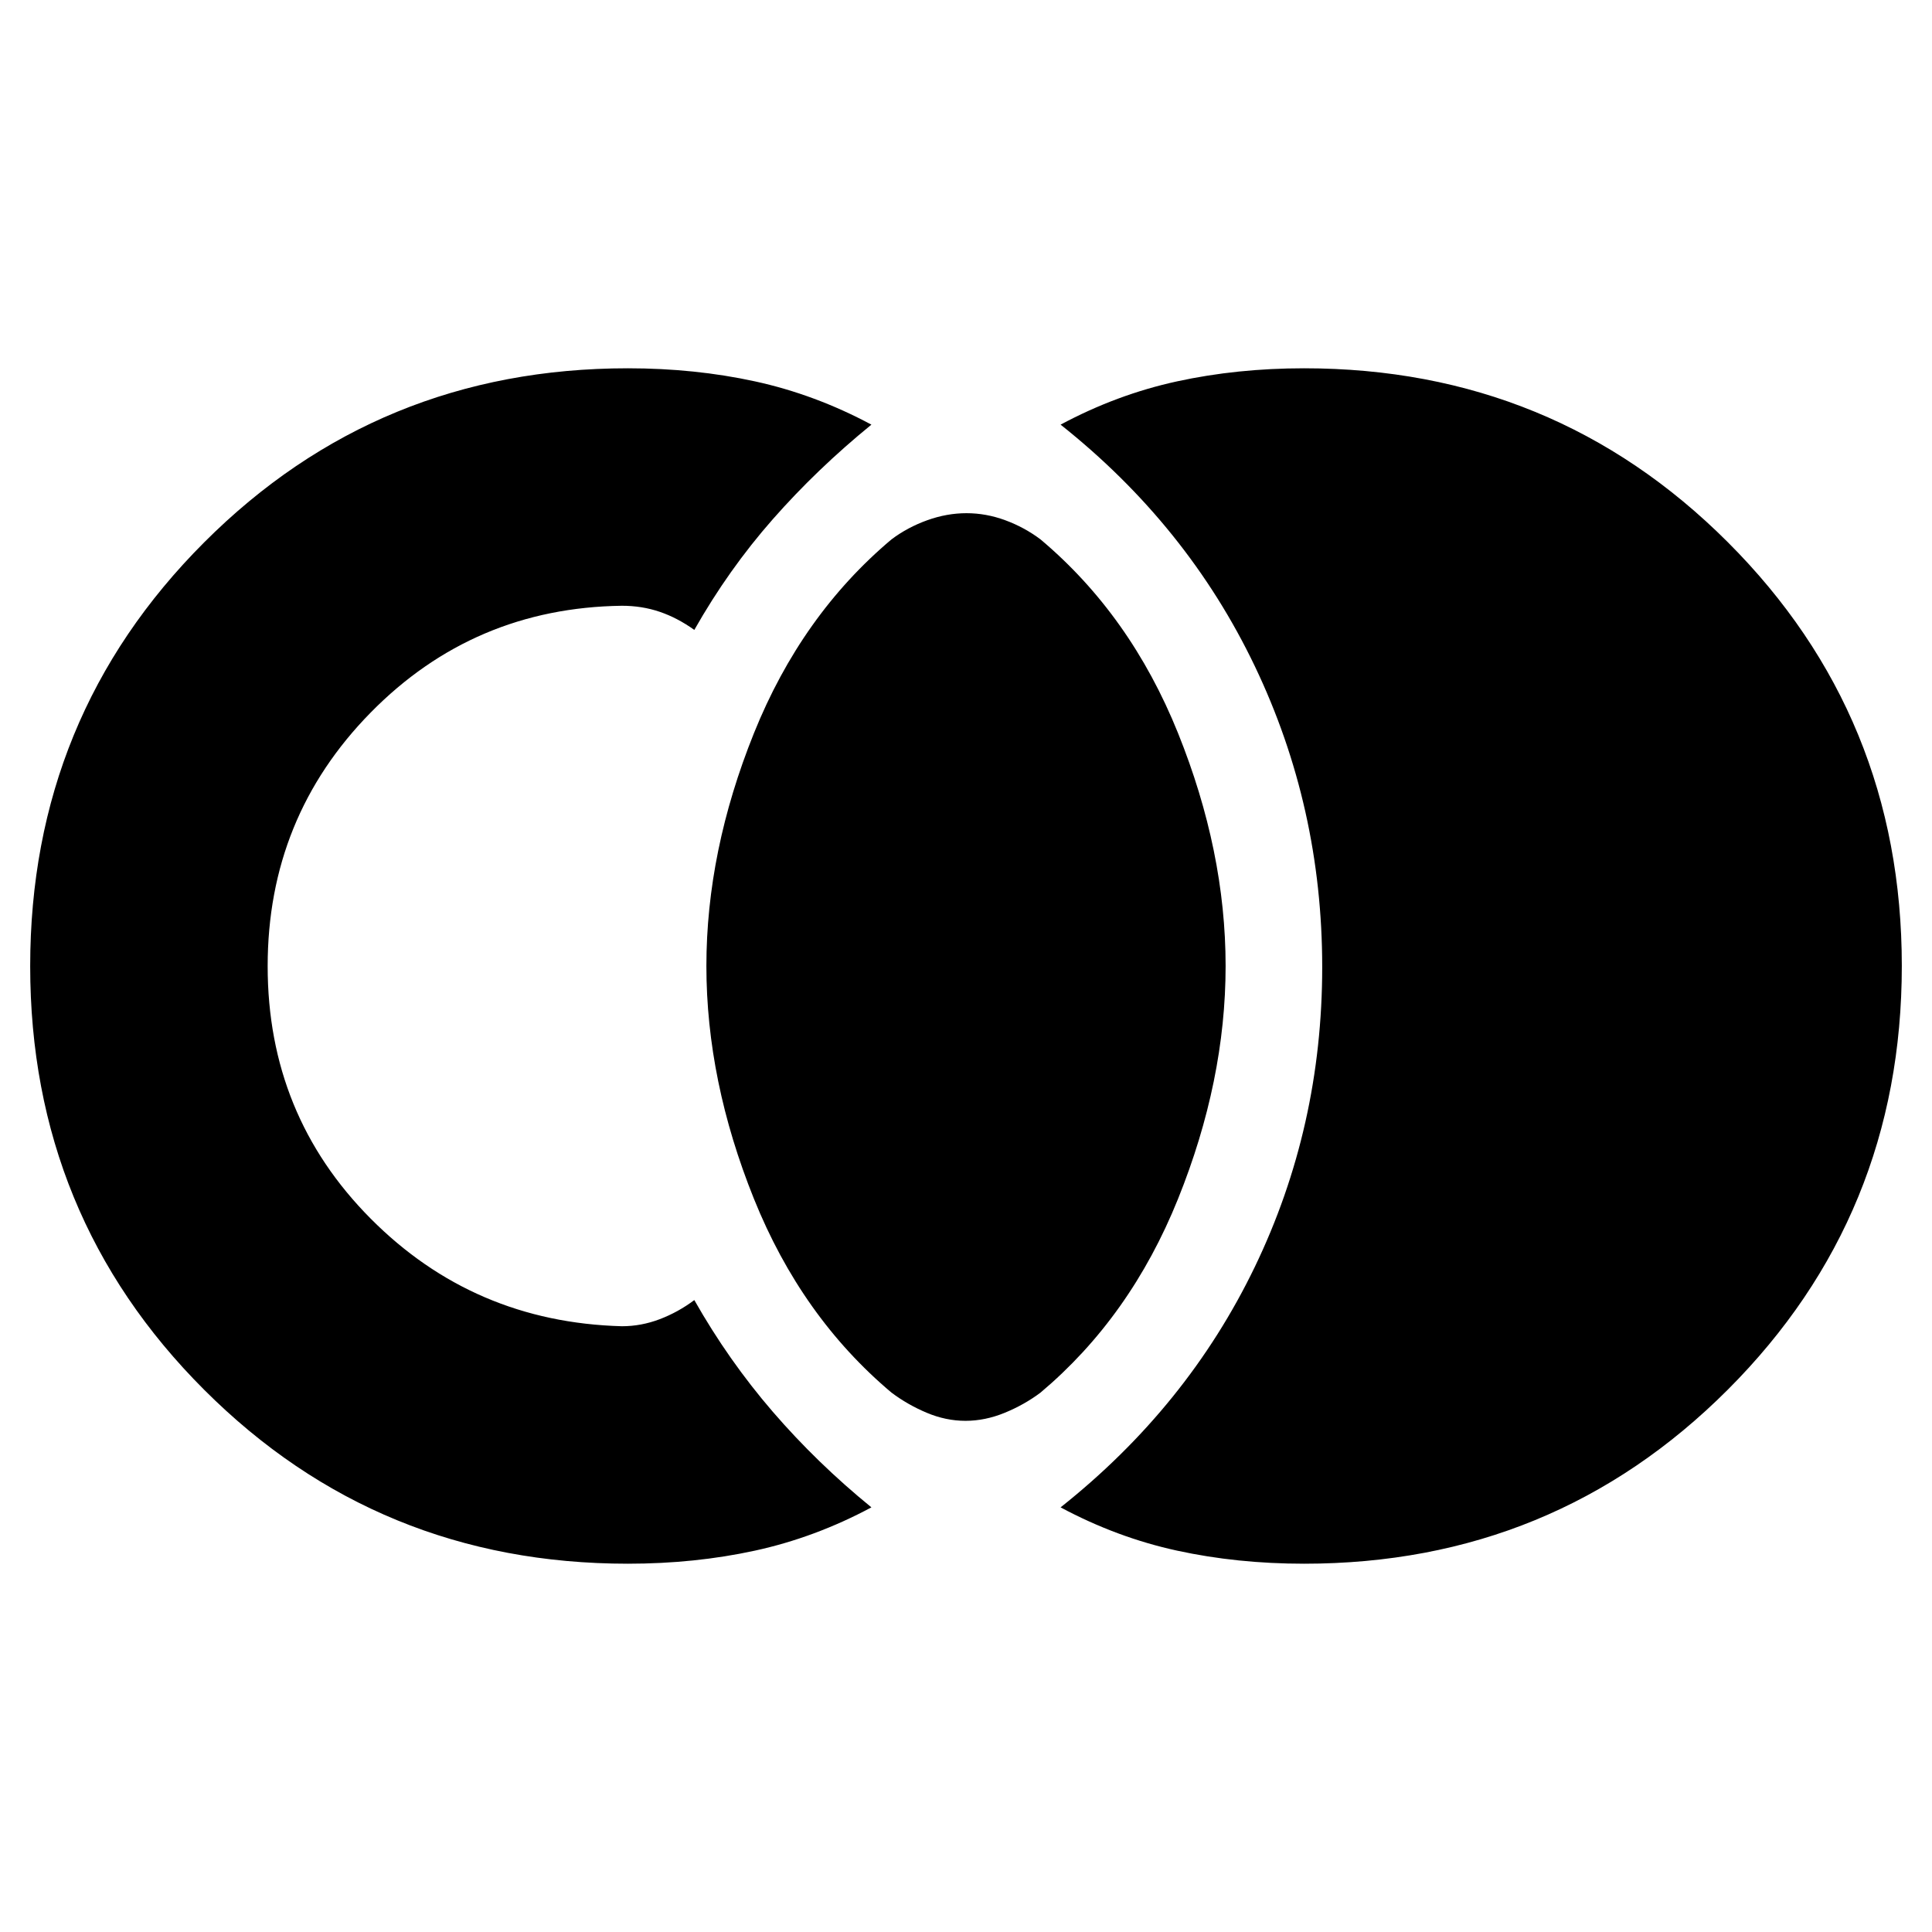 <svg xmlns="http://www.w3.org/2000/svg" height="20" viewBox="0 -960 960 960" width="20"><path d="M648-183q-33.269 0-63.135-6.5Q555-196 527-211q63-50 96.5-119.472t33.5-149Q657-559 623.5-629 590-699 527-749q28-15 57.865-21.5Q614.731-777 648-777q124.104 0 210.552 86.427T945-480.073Q945-356 858.552-269.5 772.104-183 648-183Zm-336 0q-124.104 0-210.552-86.427T15-479.927Q15-604 101.448-690.5 187.896-777 312-777q33.269 0 63.135 6.5Q405-764 433-749q-27 22-49 47t-39 55q-8.387-6-17.194-9Q319-659 309-659q-73.68 1-124.84 53.092t-51.16 126Q133-406 184.16-354.5T309-301q9.625 0 18.812-3.5Q337-308 345-314q17 30 39 55.5t49 47.5q-28 15-57.865 21.5Q345.269-183 312-183Zm167.75-71q-9.75 0-19.25-4T443-268q-44.745-37.635-68.372-96.318Q351-423 351-480t23.628-115.682Q398.255-654.365 443-692q8-6 17.75-9.5t19.5-3.5q9.75 0 19.25 3.5T517-692q44.745 37.635 68.372 96.318Q609-537 609-480t-23.628 115.682Q561.745-305.635 517-268q-8 6-17.75 10t-19.5 4Z"/></svg>